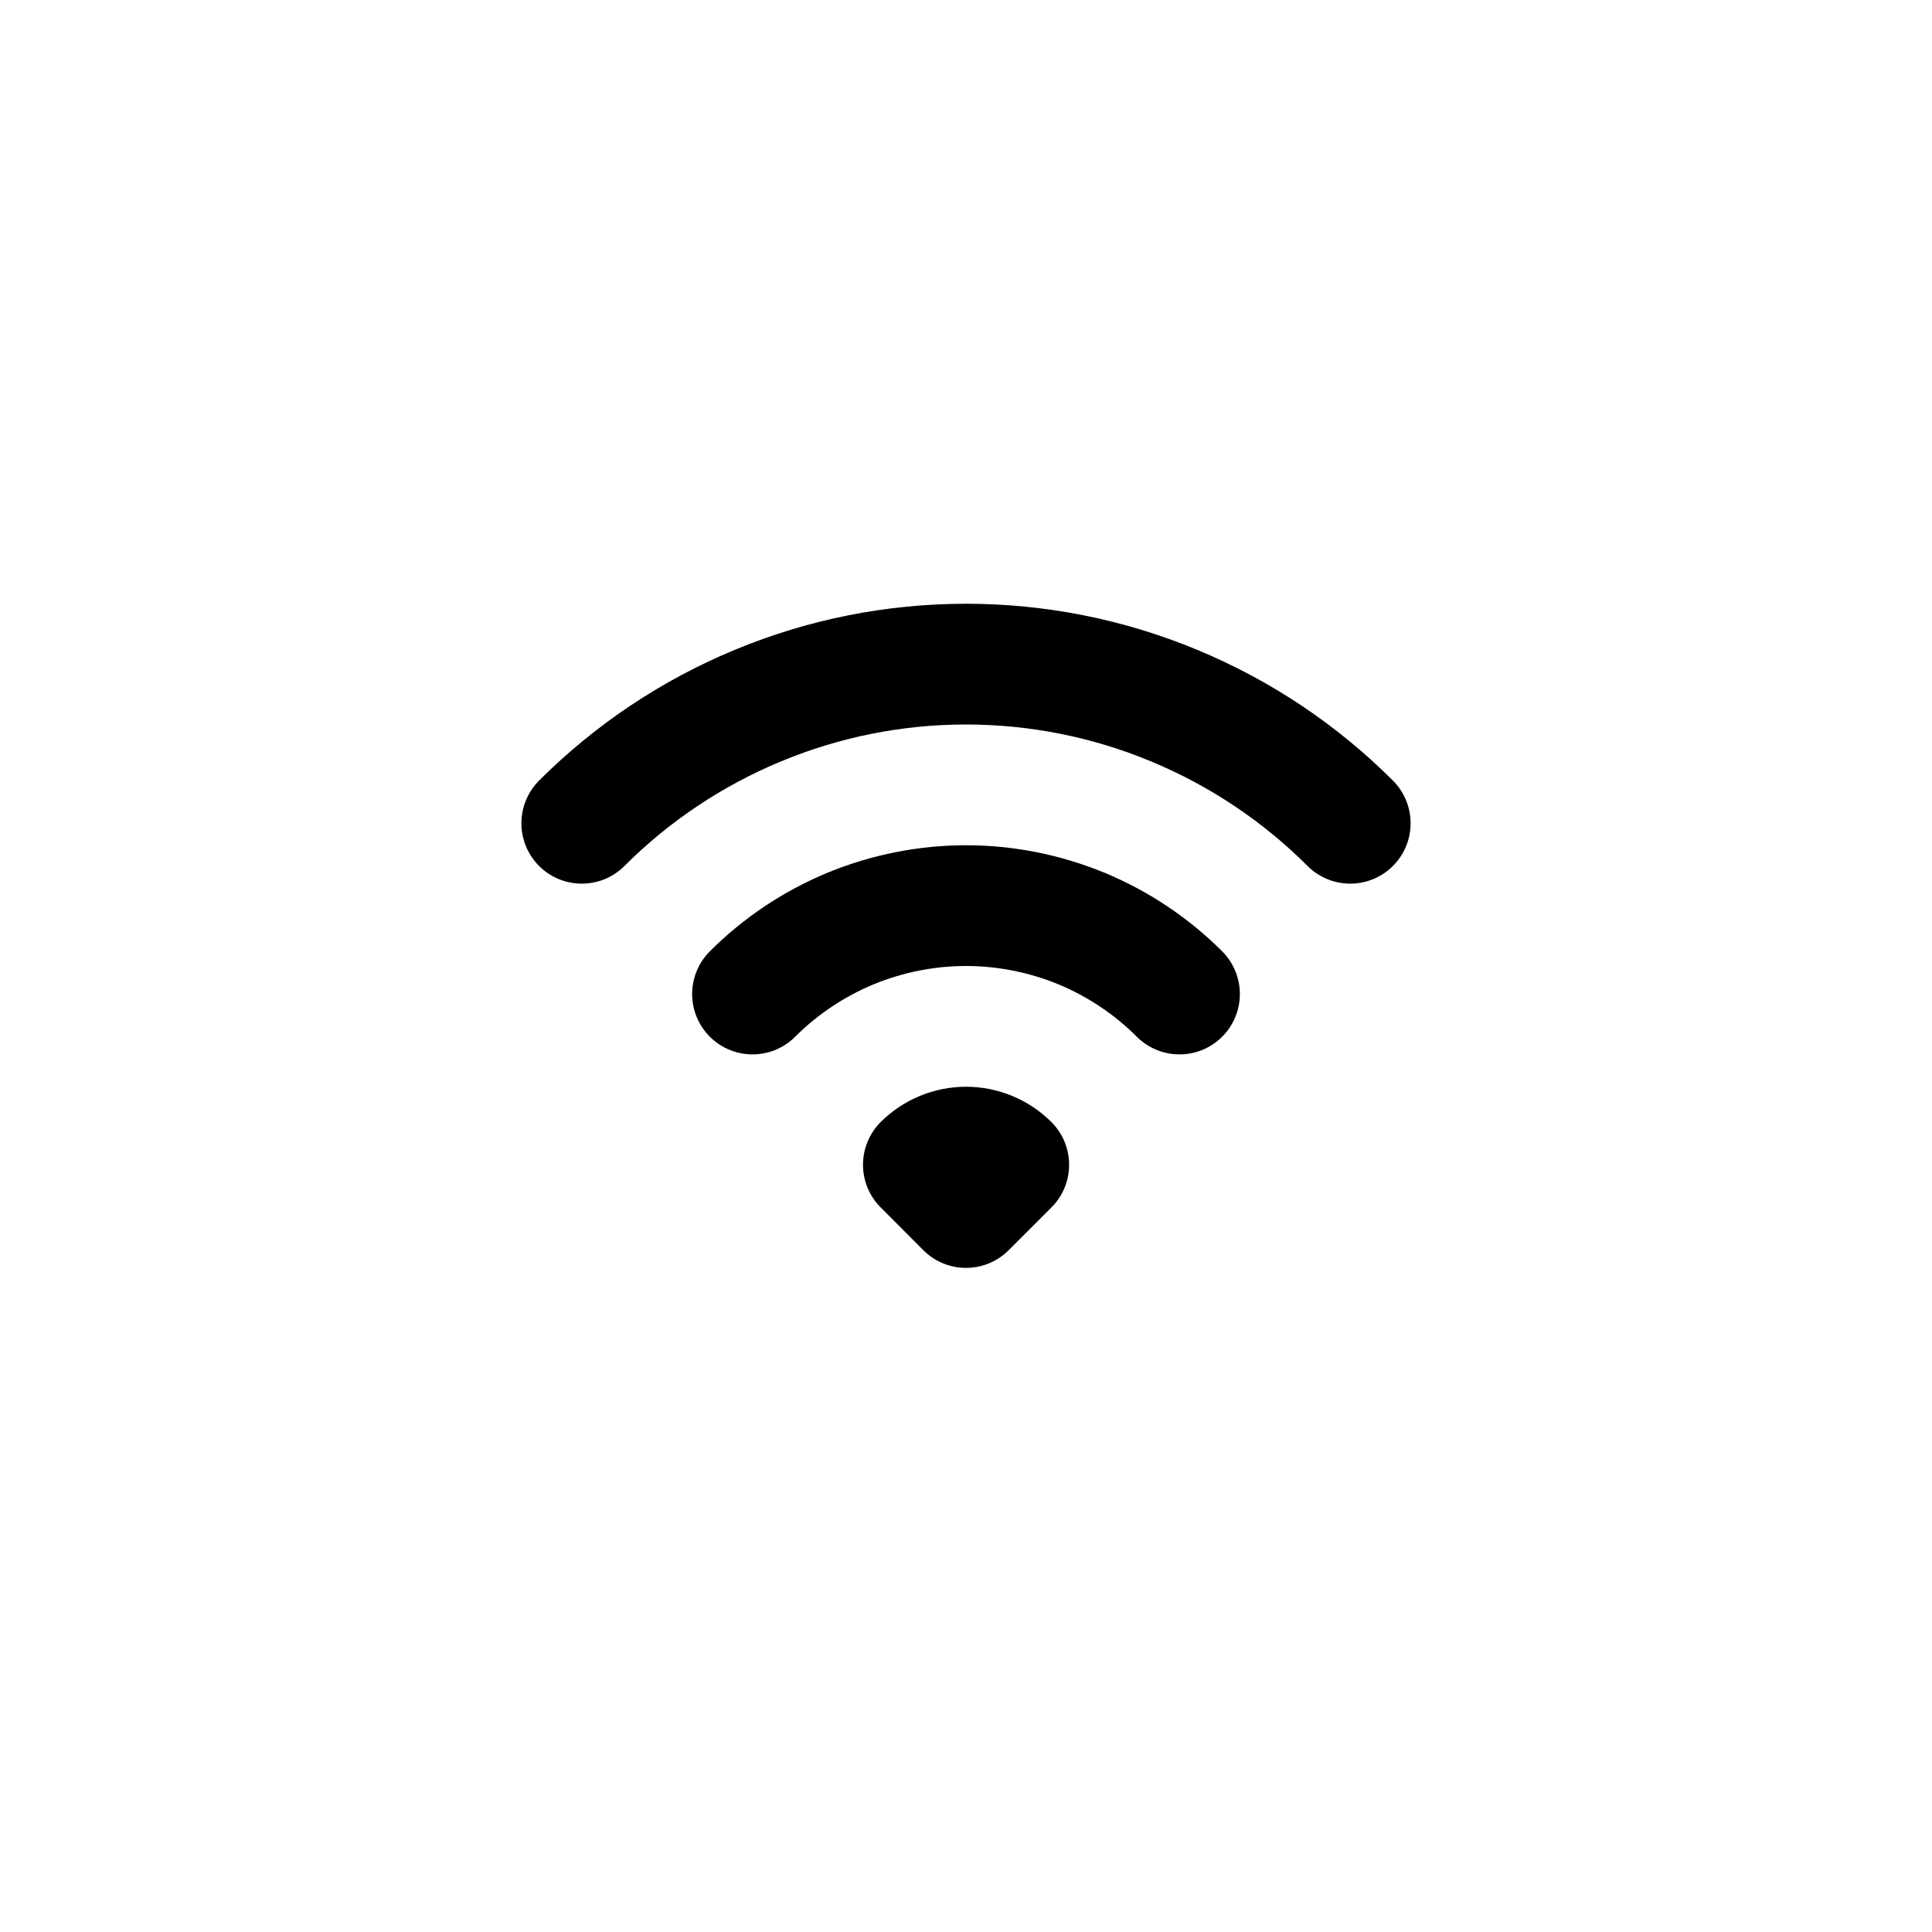 <svg width="16" height="16" viewBox="0 0 16 16" fill="none" xmlns="http://www.w3.org/2000/svg">
<path d="M9.768 8.232C9.536 8 9.26 7.816 8.957 7.69C8.653 7.565 8.328 7.5 8 7.5C7.672 7.5 7.347 7.565 7.043 7.69C6.74 7.816 6.464 8 6.232 8.232M11.182 6.818C10.764 6.4 10.268 6.069 9.722 5.843C9.176 5.616 8.591 5.5 8 5.5C7.409 5.5 6.824 5.616 6.278 5.843C5.732 6.069 5.236 6.4 4.818 6.818M7.647 9.646C7.74 9.553 7.868 9.5 8 9.5C8.133 9.5 8.26 9.553 8.354 9.646L8 10L7.647 9.646Z" stroke="black" stroke-linecap="round" stroke-linejoin="round"/>
</svg>
